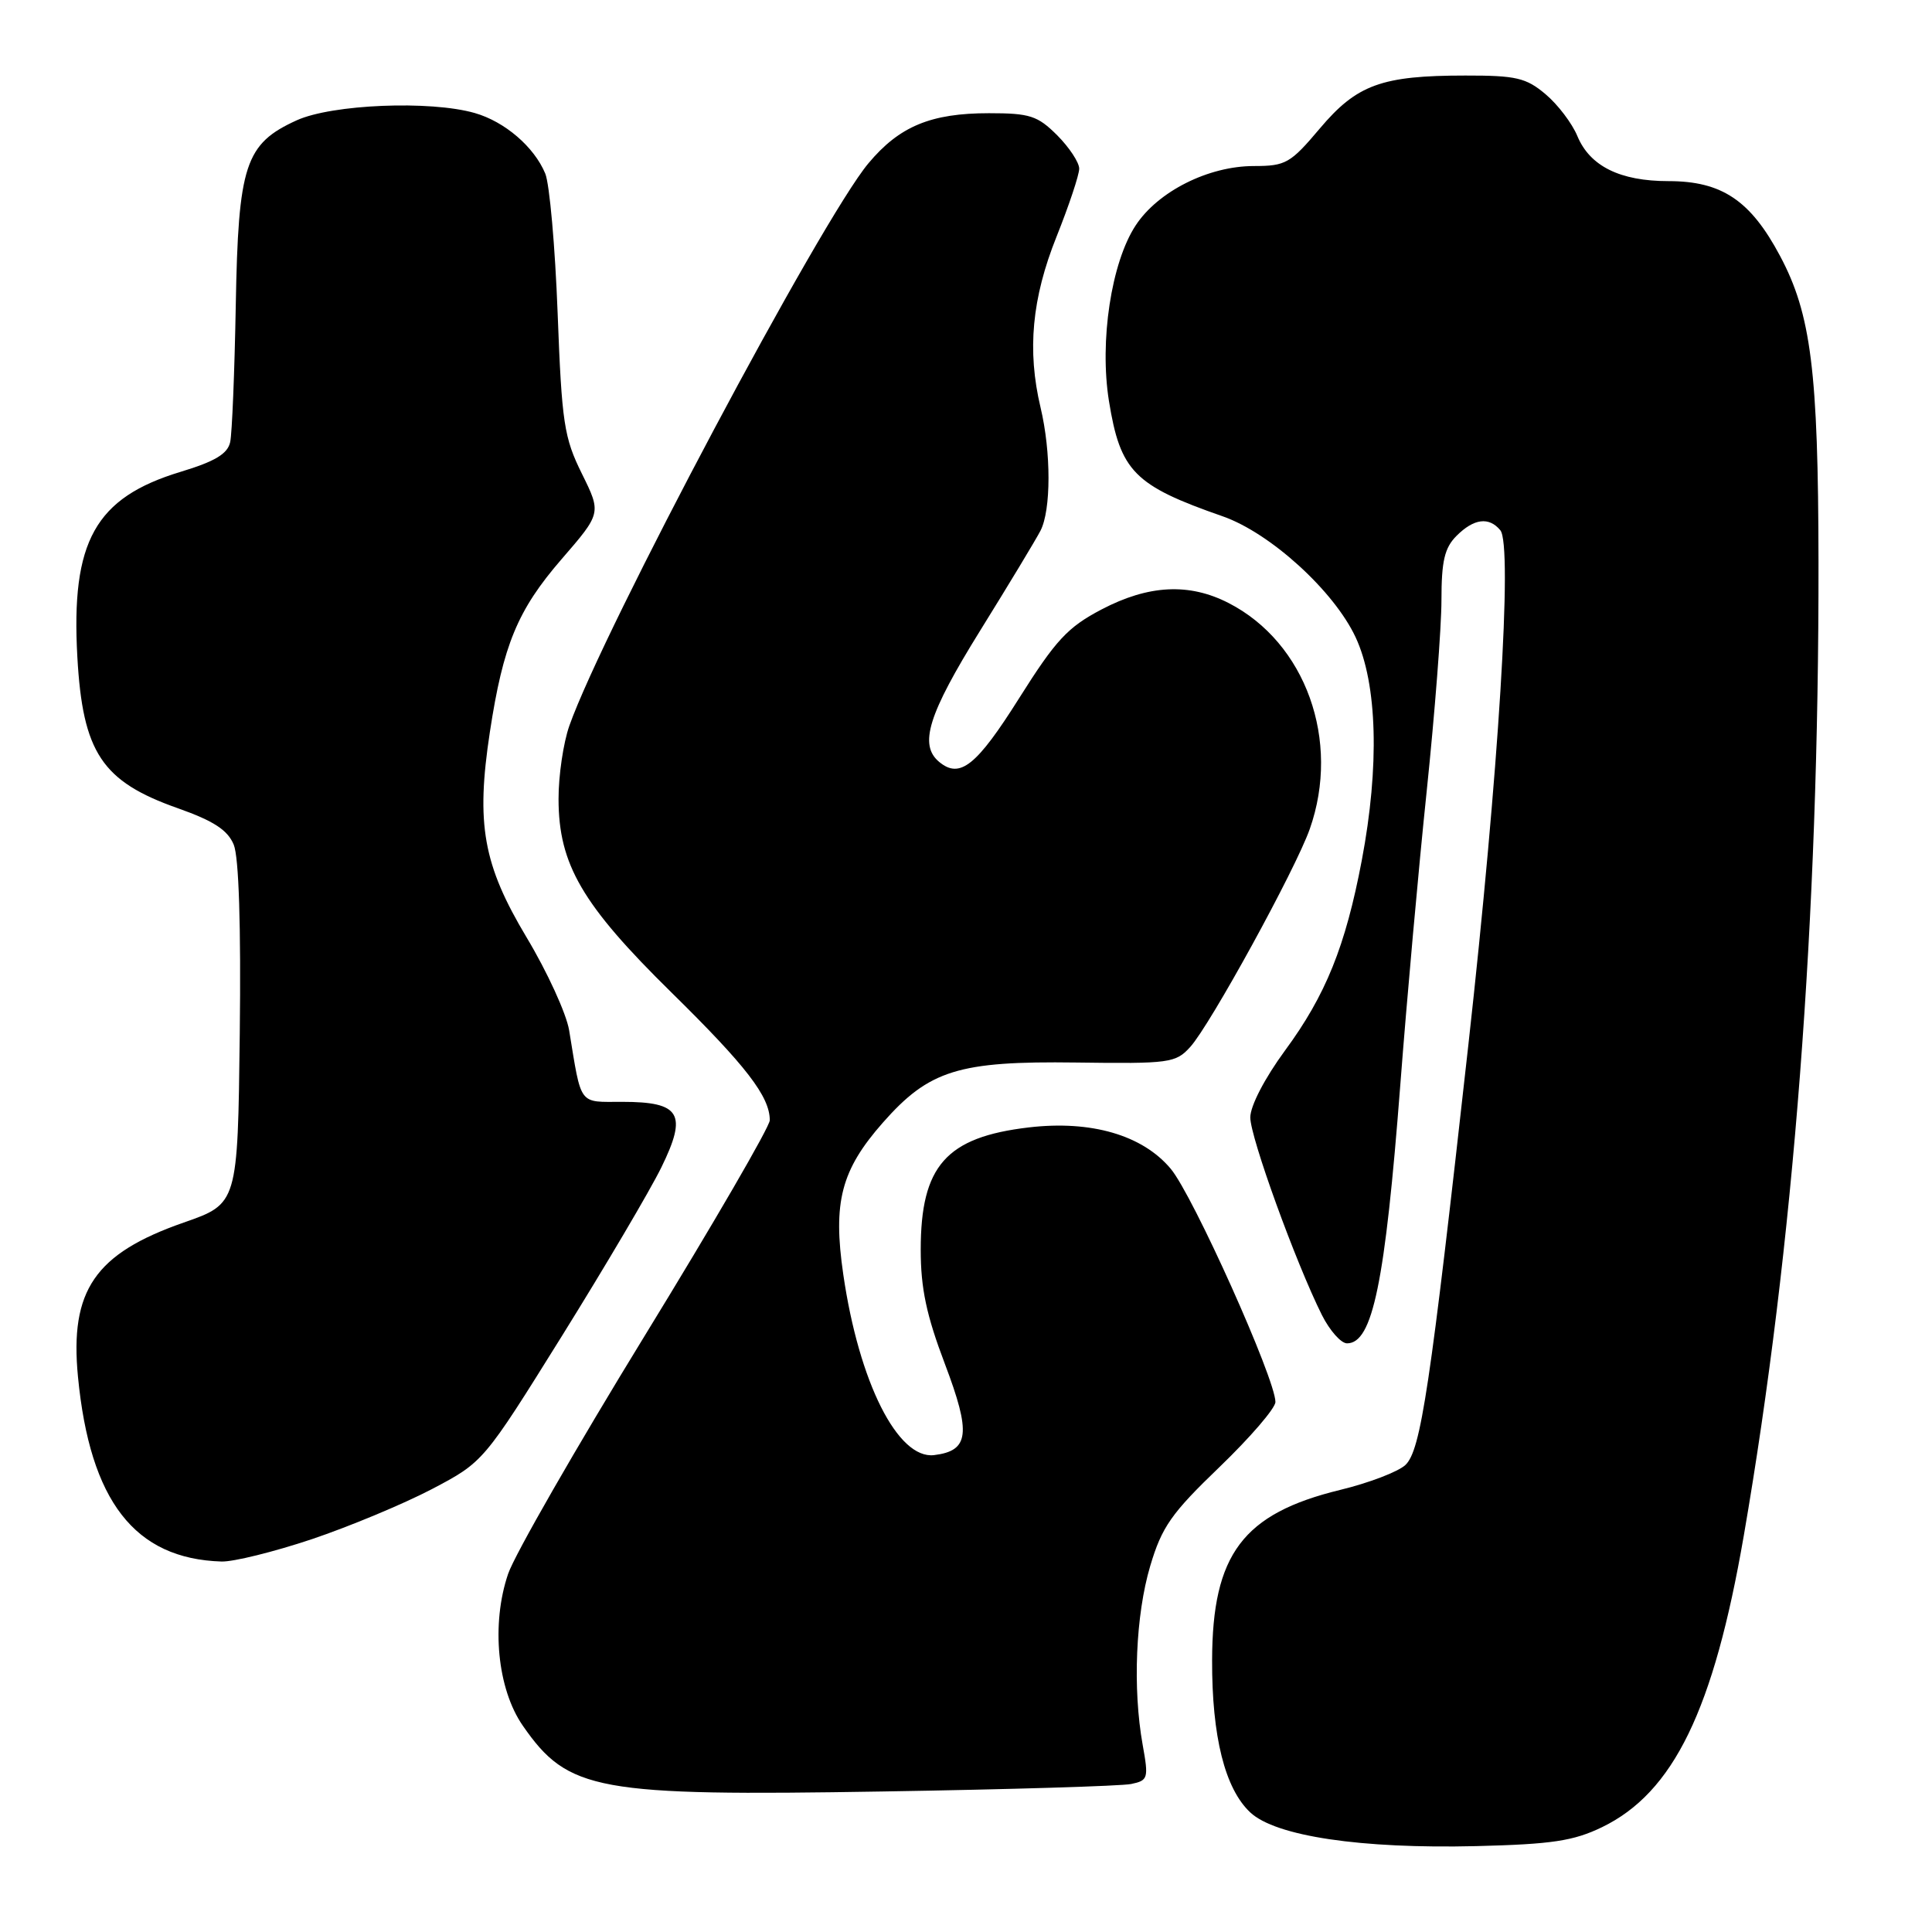 <?xml version="1.0" encoding="UTF-8" standalone="no"?>
<!DOCTYPE svg PUBLIC "-//W3C//DTD SVG 1.1//EN" "http://www.w3.org/Graphics/SVG/1.1/DTD/svg11.dtd" >
<svg xmlns="http://www.w3.org/2000/svg" xmlns:xlink="http://www.w3.org/1999/xlink" version="1.1" viewBox="0 0 256 256">
 <g >
 <path fill="currentColor"
d=" M 212.28 242.11 C 221.75 237.52 227.07 226.58 231.06 203.49 C 237.68 165.13 241.02 121.68 240.96 74.50 C 240.93 49.18 239.98 41.63 235.87 33.92 C 231.95 26.55 228.15 24.00 221.08 24.00 C 214.66 24.00 210.67 22.02 209.01 18.03 C 208.31 16.34 206.41 13.84 204.79 12.48 C 202.22 10.31 200.89 10.00 194.17 10.01 C 183.06 10.01 179.79 11.21 174.87 17.04 C 170.99 21.64 170.36 22.00 166.16 22.00 C 160.13 22.00 153.45 25.35 150.48 29.87 C 147.25 34.79 145.67 45.19 146.94 53.13 C 148.45 62.47 150.29 64.33 162.00 68.41 C 168.31 70.61 176.76 78.30 179.63 84.45 C 182.51 90.63 182.81 101.53 180.44 114.02 C 178.28 125.40 175.66 131.88 170.27 139.20 C 167.58 142.87 165.67 146.54 165.67 148.07 C 165.67 150.70 171.70 167.33 175.16 174.25 C 176.20 176.31 177.69 178.00 178.49 178.00 C 181.88 178.00 183.53 169.99 185.55 143.72 C 186.40 132.60 187.97 115.08 189.05 104.78 C 190.12 94.49 191.00 83.12 191.00 79.53 C 191.00 74.33 191.41 72.59 193.00 71.00 C 195.30 68.70 197.30 68.45 198.80 70.26 C 200.46 72.25 198.58 102.38 194.56 138.50 C 189.49 184.01 188.27 192.19 186.22 194.12 C 185.27 195.01 181.39 196.50 177.58 197.42 C 164.69 200.56 160.64 205.94 160.61 220.00 C 160.58 230.10 162.31 237.01 165.66 240.15 C 169.02 243.31 180.34 244.99 195.61 244.62 C 205.65 244.37 208.49 243.94 212.28 242.11 Z  M 149.88 236.39 C 152.13 235.92 152.21 235.65 151.41 231.20 C 150.07 223.74 150.48 214.00 152.41 207.50 C 153.95 202.32 155.20 200.53 161.60 194.38 C 165.67 190.46 169.00 186.59 169.00 185.77 C 169.00 182.72 158.07 158.36 155.12 154.86 C 151.38 150.40 144.57 148.42 136.31 149.39 C 125.36 150.68 122.00 154.49 122.00 165.60 C 122.00 170.71 122.76 174.29 125.20 180.72 C 128.70 189.95 128.43 192.24 123.77 192.81 C 118.96 193.38 113.82 183.17 111.74 168.88 C 110.34 159.29 111.45 155.04 116.98 148.76 C 123.11 141.80 127.02 140.58 142.59 140.79 C 154.98 140.96 155.79 140.85 157.71 138.73 C 160.34 135.85 171.68 115.17 173.55 109.85 C 177.68 98.14 173.01 85.14 162.79 79.90 C 157.56 77.22 152.20 77.49 145.97 80.75 C 141.47 83.11 139.91 84.79 135.05 92.50 C 129.40 101.47 127.20 103.24 124.45 100.96 C 121.73 98.70 122.98 94.67 129.87 83.57 C 133.65 77.48 137.25 71.52 137.87 70.32 C 139.28 67.59 139.29 59.92 137.88 54.00 C 136.08 46.43 136.73 39.51 140.00 31.35 C 141.65 27.22 143.00 23.17 143.00 22.35 C 143.00 21.52 141.68 19.53 140.08 17.92 C 137.48 15.33 136.46 15.00 131.04 15.00 C 123.35 15.00 119.17 16.73 115.07 21.64 C 108.84 29.07 79.93 83.44 75.44 96.17 C 74.65 98.41 74.00 102.78 74.01 105.88 C 74.02 114.55 77.14 119.88 88.96 131.50 C 98.88 141.25 102.00 145.30 102.00 148.44 C 102.00 149.29 94.55 162.12 85.45 176.96 C 76.35 191.80 68.19 206.01 67.33 208.54 C 65.06 215.20 65.89 223.79 69.28 228.67 C 75.29 237.33 79.02 238.01 117.00 237.38 C 133.78 237.11 148.57 236.66 149.88 236.39 Z  M 41.29 203.96 C 46.28 202.28 53.45 199.29 57.22 197.32 C 64.06 193.72 64.06 193.72 74.48 176.99 C 80.21 167.78 86.13 157.75 87.63 154.69 C 91.11 147.59 90.17 146.00 82.46 146.00 C 76.60 146.00 77.08 146.65 75.41 136.50 C 75.04 134.30 72.51 128.76 69.77 124.20 C 64.01 114.57 63.05 109.21 64.91 97.00 C 66.67 85.45 68.58 80.84 74.38 74.13 C 79.69 68.00 79.69 68.00 77.10 62.76 C 74.74 57.99 74.44 56.05 73.89 41.50 C 73.56 32.70 72.82 24.38 72.25 23.00 C 70.78 19.46 66.89 16.12 62.92 14.98 C 57.01 13.28 44.00 13.82 39.32 15.94 C 32.48 19.05 31.57 21.82 31.24 40.50 C 31.08 49.30 30.75 57.44 30.50 58.58 C 30.16 60.14 28.49 61.14 23.93 62.52 C 12.61 65.95 9.39 71.72 10.25 87.06 C 10.96 99.71 13.50 103.55 23.55 107.09 C 28.32 108.78 30.16 109.98 30.97 111.92 C 31.65 113.57 31.94 122.65 31.77 137.00 C 31.50 159.50 31.50 159.50 24.33 162.00 C 12.58 166.10 9.23 170.99 10.33 182.41 C 11.92 198.91 17.85 206.55 29.35 206.91 C 30.92 206.96 36.29 205.63 41.29 203.96 Z "/>
</g>
</svg>